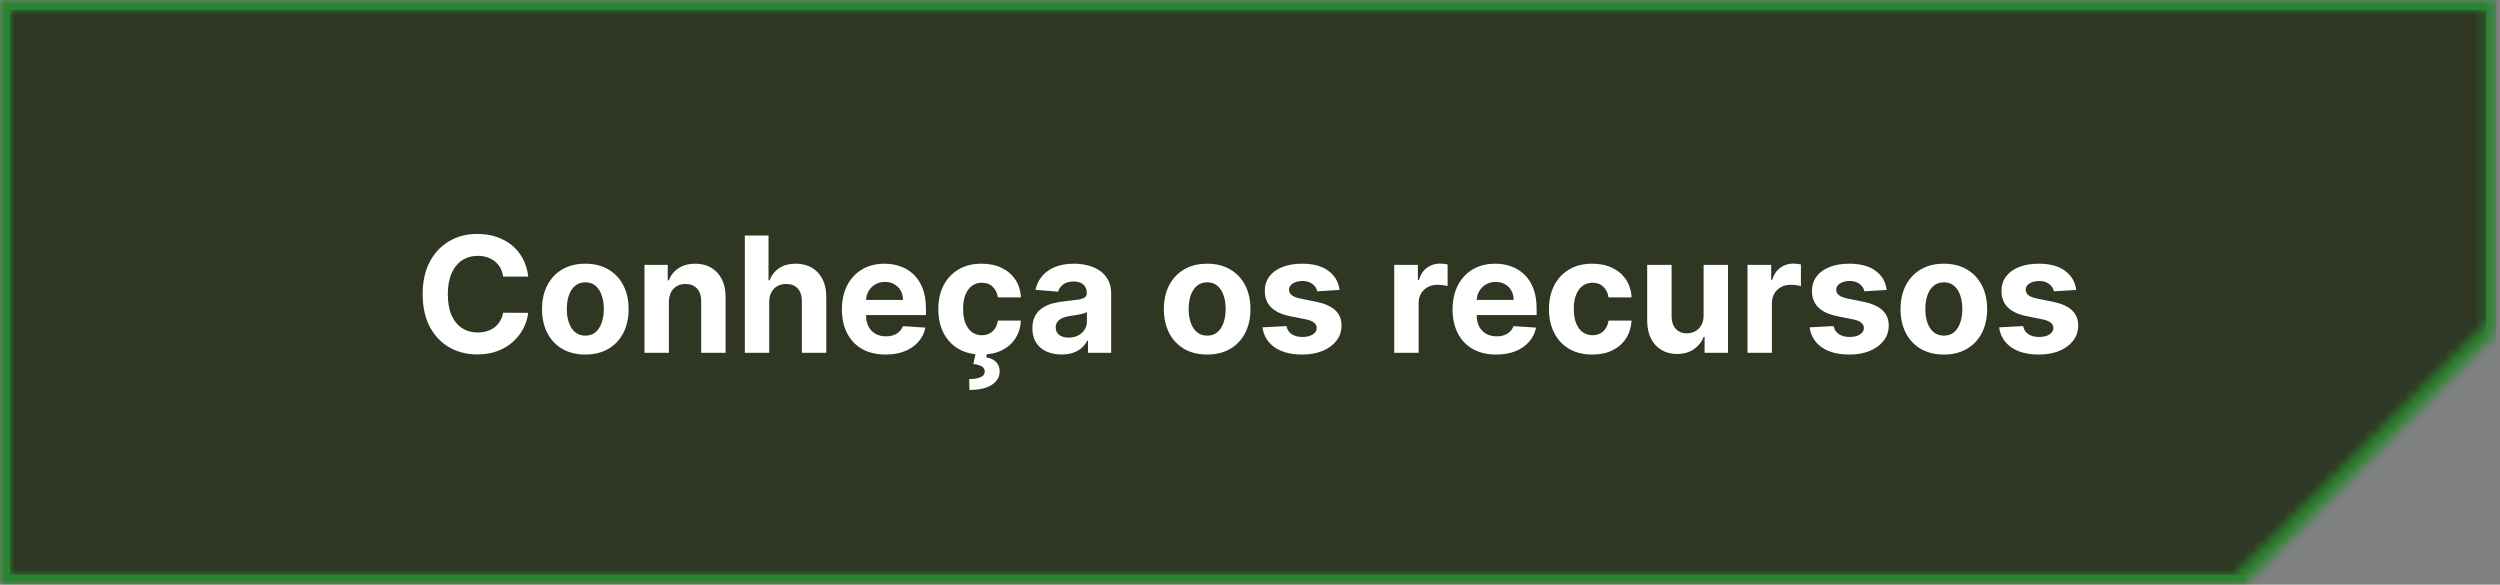 <svg width="248" height="58" viewBox="0 0 248 58" fill="none" xmlns="http://www.w3.org/2000/svg">
<rect x="0" y="0" width="248" height="58" fill="#808080" stroke="none"/>
<mask id="mask0_1_23" style="mask-type:alpha" maskUnits="userSpaceOnUse" x="0" y="0" width="248" height="58">
<g clip-path="url(#clip0_1_23)">
<path d="M0 0H247.64V33L222.64 58H0V0Z" fill="black"/>
</g>
</mask>
<g mask="url(#mask0_1_23)">
<rect width="247.64" height="58" fill="#298430"/>
</g>
<mask id="mask1_1_23" style="mask-type:alpha" maskUnits="userSpaceOnUse" x="1" y="1" width="246" height="56">
<g clip-path="url(#clip1_1_23)">
<path d="M1 1H246.64V32L221.64 57H1V1Z" fill="black"/>
</g>
</mask>
<g mask="url(#mask1_1_23)">
<rect x="1" y="1" width="245.64" height="56" fill="#2F3723"/>
</g>
<path d="M52.401 27.438H49.913C49.867 27.116 49.775 26.829 49.634 26.579C49.494 26.326 49.314 26.11 49.095 25.932C48.875 25.754 48.621 25.617 48.333 25.523C48.049 25.428 47.74 25.381 47.407 25.381C46.805 25.381 46.28 25.53 45.833 25.829C45.386 26.125 45.04 26.557 44.794 27.125C44.547 27.689 44.424 28.375 44.424 29.182C44.424 30.011 44.547 30.708 44.794 31.273C45.044 31.837 45.392 32.263 45.839 32.551C46.286 32.839 46.803 32.983 47.39 32.983C47.72 32.983 48.025 32.939 48.305 32.852C48.589 32.765 48.841 32.638 49.06 32.472C49.28 32.301 49.462 32.095 49.606 31.852C49.754 31.61 49.856 31.333 49.913 31.023L52.401 31.034C52.337 31.568 52.176 32.083 51.919 32.58C51.665 33.072 51.322 33.513 50.89 33.903C50.462 34.29 49.951 34.597 49.356 34.824C48.765 35.047 48.096 35.159 47.35 35.159C46.312 35.159 45.384 34.924 44.566 34.455C43.752 33.985 43.108 33.305 42.634 32.415C42.165 31.525 41.93 30.447 41.93 29.182C41.93 27.913 42.169 26.833 42.646 25.943C43.123 25.053 43.771 24.375 44.589 23.909C45.407 23.439 46.328 23.204 47.35 23.204C48.025 23.204 48.65 23.299 49.225 23.489C49.805 23.678 50.318 23.954 50.765 24.318C51.212 24.678 51.576 25.119 51.856 25.642C52.14 26.165 52.322 26.763 52.401 27.438ZM58.063 35.17C57.181 35.17 56.418 34.983 55.774 34.608C55.133 34.229 54.639 33.703 54.291 33.028C53.942 32.35 53.768 31.564 53.768 30.671C53.768 29.769 53.942 28.981 54.291 28.307C54.639 27.629 55.133 27.102 55.774 26.727C56.418 26.349 57.181 26.159 58.063 26.159C58.946 26.159 59.707 26.349 60.347 26.727C60.991 27.102 61.488 27.629 61.836 28.307C62.185 28.981 62.359 29.769 62.359 30.671C62.359 31.564 62.185 32.35 61.836 33.028C61.488 33.703 60.991 34.229 60.347 34.608C59.707 34.983 58.946 35.17 58.063 35.17ZM58.075 33.295C58.476 33.295 58.812 33.182 59.08 32.955C59.349 32.724 59.552 32.409 59.688 32.011C59.828 31.614 59.899 31.161 59.899 30.653C59.899 30.146 59.828 29.693 59.688 29.296C59.552 28.898 59.349 28.583 59.08 28.352C58.812 28.121 58.476 28.006 58.075 28.006C57.669 28.006 57.328 28.121 57.052 28.352C56.779 28.583 56.573 28.898 56.433 29.296C56.296 29.693 56.228 30.146 56.228 30.653C56.228 31.161 56.296 31.614 56.433 32.011C56.573 32.409 56.779 32.724 57.052 32.955C57.328 33.182 57.669 33.295 58.075 33.295ZM66.353 29.954V35H63.933V26.273H66.24V27.812H66.342C66.535 27.305 66.859 26.903 67.313 26.608C67.768 26.309 68.319 26.159 68.967 26.159C69.573 26.159 70.101 26.292 70.552 26.557C71.003 26.822 71.353 27.201 71.603 27.693C71.853 28.182 71.978 28.765 71.978 29.443V35H69.558V29.875C69.561 29.341 69.425 28.924 69.149 28.625C68.872 28.322 68.491 28.171 68.007 28.171C67.681 28.171 67.393 28.241 67.143 28.381C66.897 28.521 66.704 28.725 66.563 28.994C66.427 29.259 66.357 29.579 66.353 29.954ZM76.306 29.954V35H73.886V23.364H76.238V27.812H76.34C76.537 27.297 76.856 26.894 77.295 26.602C77.734 26.307 78.285 26.159 78.948 26.159C79.554 26.159 80.083 26.292 80.534 26.557C80.988 26.818 81.34 27.195 81.59 27.688C81.844 28.176 81.969 28.761 81.965 29.443V35H79.545V29.875C79.549 29.337 79.412 28.919 79.136 28.619C78.863 28.32 78.481 28.171 77.988 28.171C77.659 28.171 77.367 28.241 77.113 28.381C76.863 28.521 76.666 28.725 76.522 28.994C76.382 29.259 76.31 29.579 76.306 29.954ZM87.847 35.17C86.95 35.17 86.177 34.989 85.529 34.625C84.885 34.258 84.389 33.739 84.041 33.068C83.692 32.394 83.518 31.597 83.518 30.676C83.518 29.778 83.692 28.991 84.041 28.312C84.389 27.634 84.88 27.106 85.512 26.727C86.149 26.349 86.895 26.159 87.751 26.159C88.327 26.159 88.863 26.252 89.359 26.438C89.859 26.619 90.294 26.894 90.666 27.261C91.041 27.629 91.332 28.091 91.541 28.648C91.749 29.201 91.853 29.849 91.853 30.591V31.256H84.484V29.756H89.575C89.575 29.407 89.499 29.099 89.347 28.829C89.196 28.561 88.986 28.35 88.717 28.199C88.452 28.044 88.143 27.966 87.791 27.966C87.423 27.966 87.097 28.051 86.813 28.222C86.533 28.388 86.313 28.614 86.154 28.898C85.995 29.178 85.914 29.491 85.91 29.835V31.261C85.91 31.693 85.99 32.066 86.149 32.381C86.311 32.695 86.541 32.938 86.836 33.108C87.132 33.278 87.482 33.364 87.887 33.364C88.156 33.364 88.402 33.326 88.626 33.25C88.849 33.174 89.041 33.061 89.2 32.909C89.359 32.758 89.48 32.572 89.563 32.352L91.802 32.5C91.688 33.038 91.455 33.508 91.103 33.909C90.755 34.307 90.304 34.617 89.751 34.841C89.202 35.061 88.567 35.17 87.847 35.17ZM97.376 35.17C96.482 35.17 95.713 34.981 95.069 34.602C94.429 34.22 93.936 33.689 93.592 33.011C93.251 32.333 93.08 31.553 93.08 30.671C93.08 29.776 93.253 28.992 93.597 28.318C93.946 27.64 94.44 27.112 95.08 26.733C95.721 26.35 96.482 26.159 97.365 26.159C98.126 26.159 98.793 26.297 99.365 26.574C99.936 26.85 100.389 27.239 100.722 27.739C101.056 28.239 101.24 28.826 101.274 29.5H98.99C98.925 29.064 98.755 28.714 98.478 28.449C98.205 28.18 97.847 28.046 97.404 28.046C97.029 28.046 96.702 28.148 96.421 28.352C96.145 28.553 95.929 28.847 95.774 29.233C95.618 29.619 95.541 30.087 95.541 30.636C95.541 31.193 95.616 31.667 95.768 32.057C95.923 32.447 96.141 32.744 96.421 32.949C96.702 33.153 97.029 33.256 97.404 33.256C97.681 33.256 97.929 33.199 98.149 33.085C98.372 32.972 98.556 32.807 98.7 32.591C98.847 32.371 98.944 32.108 98.99 31.801H101.274C101.236 32.468 101.054 33.055 100.728 33.562C100.406 34.066 99.961 34.46 99.393 34.744C98.825 35.028 98.152 35.17 97.376 35.17ZM96.808 34.955H97.921L97.83 35.449C98.221 35.51 98.539 35.655 98.785 35.886C99.035 36.117 99.162 36.432 99.166 36.83C99.169 37.394 98.908 37.843 98.382 38.176C97.855 38.513 97.116 38.682 96.166 38.682L96.143 37.602C96.62 37.602 96.993 37.544 97.262 37.426C97.535 37.312 97.677 37.135 97.688 36.892C97.696 36.661 97.607 36.485 97.421 36.364C97.236 36.242 96.946 36.157 96.552 36.108L96.808 34.955ZM105.312 35.165C104.755 35.165 104.259 35.068 103.823 34.875C103.388 34.678 103.043 34.388 102.789 34.006C102.539 33.619 102.414 33.138 102.414 32.562C102.414 32.078 102.503 31.671 102.681 31.341C102.859 31.011 103.102 30.746 103.409 30.546C103.715 30.345 104.064 30.193 104.454 30.091C104.848 29.989 105.261 29.917 105.693 29.875C106.2 29.822 106.609 29.773 106.92 29.727C107.231 29.678 107.456 29.606 107.596 29.511C107.736 29.417 107.806 29.276 107.806 29.091V29.057C107.806 28.697 107.693 28.419 107.465 28.222C107.242 28.025 106.924 27.926 106.511 27.926C106.075 27.926 105.729 28.023 105.471 28.216C105.213 28.405 105.043 28.644 104.96 28.932L102.721 28.75C102.835 28.22 103.058 27.761 103.392 27.375C103.725 26.985 104.155 26.686 104.681 26.477C105.212 26.265 105.825 26.159 106.522 26.159C107.007 26.159 107.471 26.216 107.914 26.329C108.361 26.443 108.757 26.619 109.102 26.858C109.45 27.097 109.725 27.403 109.926 27.778C110.126 28.15 110.227 28.595 110.227 29.114V35H107.931V33.79H107.863C107.723 34.062 107.535 34.303 107.301 34.511C107.066 34.716 106.784 34.877 106.454 34.994C106.124 35.108 105.744 35.165 105.312 35.165ZM106.005 33.494C106.361 33.494 106.676 33.424 106.948 33.284C107.221 33.14 107.435 32.947 107.59 32.705C107.746 32.462 107.823 32.188 107.823 31.881V30.954C107.748 31.004 107.643 31.049 107.511 31.091C107.382 31.129 107.236 31.165 107.073 31.199C106.91 31.229 106.748 31.258 106.585 31.284C106.422 31.307 106.274 31.328 106.142 31.347C105.857 31.388 105.609 31.454 105.397 31.546C105.185 31.636 105.02 31.759 104.903 31.915C104.785 32.066 104.727 32.256 104.727 32.483C104.727 32.812 104.846 33.064 105.085 33.239C105.327 33.409 105.634 33.494 106.005 33.494ZM119.751 35.17C118.868 35.17 118.105 34.983 117.461 34.608C116.821 34.229 116.327 33.703 115.978 33.028C115.63 32.35 115.455 31.564 115.455 30.671C115.455 29.769 115.63 28.981 115.978 28.307C116.327 27.629 116.821 27.102 117.461 26.727C118.105 26.349 118.868 26.159 119.751 26.159C120.633 26.159 121.395 26.349 122.035 26.727C122.679 27.102 123.175 27.629 123.524 28.307C123.872 28.981 124.046 29.769 124.046 30.671C124.046 31.564 123.872 32.35 123.524 33.028C123.175 33.703 122.679 34.229 122.035 34.608C121.395 34.983 120.633 35.17 119.751 35.17ZM119.762 33.295C120.164 33.295 120.499 33.182 120.768 32.955C121.037 32.724 121.24 32.409 121.376 32.011C121.516 31.614 121.586 31.161 121.586 30.653C121.586 30.146 121.516 29.693 121.376 29.296C121.24 28.898 121.037 28.583 120.768 28.352C120.499 28.121 120.164 28.006 119.762 28.006C119.357 28.006 119.016 28.121 118.74 28.352C118.467 28.583 118.26 28.898 118.12 29.296C117.984 29.693 117.916 30.146 117.916 30.653C117.916 31.161 117.984 31.614 118.12 32.011C118.26 32.409 118.467 32.724 118.74 32.955C119.016 33.182 119.357 33.295 119.762 33.295ZM132.882 28.761L130.666 28.898C130.628 28.708 130.546 28.538 130.421 28.386C130.296 28.231 130.132 28.108 129.927 28.017C129.726 27.922 129.486 27.875 129.205 27.875C128.83 27.875 128.514 27.954 128.257 28.114C127.999 28.269 127.87 28.477 127.87 28.739C127.87 28.947 127.954 29.123 128.12 29.267C128.287 29.411 128.573 29.526 128.978 29.614L130.558 29.932C131.406 30.106 132.039 30.386 132.455 30.773C132.872 31.159 133.08 31.667 133.08 32.295C133.08 32.867 132.912 33.369 132.575 33.801C132.241 34.233 131.783 34.57 131.2 34.812C130.62 35.051 129.952 35.17 129.194 35.17C128.039 35.17 127.118 34.93 126.433 34.449C125.751 33.964 125.351 33.305 125.234 32.472L127.615 32.347C127.686 32.699 127.861 32.968 128.137 33.153C128.414 33.335 128.768 33.426 129.2 33.426C129.624 33.426 129.965 33.345 130.222 33.182C130.484 33.015 130.616 32.801 130.62 32.54C130.616 32.32 130.524 32.14 130.342 32C130.16 31.856 129.88 31.746 129.501 31.671L127.99 31.369C127.137 31.199 126.503 30.903 126.086 30.483C125.673 30.062 125.467 29.526 125.467 28.875C125.467 28.314 125.618 27.831 125.921 27.426C126.228 27.021 126.658 26.708 127.211 26.489C127.768 26.269 128.419 26.159 129.166 26.159C130.268 26.159 131.135 26.392 131.768 26.858C132.404 27.324 132.776 27.958 132.882 28.761ZM138.308 35V26.273H140.654V27.796H140.745C140.904 27.254 141.171 26.845 141.546 26.568C141.921 26.288 142.353 26.148 142.842 26.148C142.963 26.148 143.094 26.155 143.234 26.171C143.374 26.186 143.497 26.206 143.603 26.233V28.381C143.49 28.347 143.332 28.316 143.132 28.29C142.931 28.263 142.747 28.25 142.58 28.25C142.224 28.25 141.906 28.328 141.626 28.483C141.349 28.634 141.13 28.847 140.967 29.119C140.808 29.392 140.728 29.706 140.728 30.062V35H138.308ZM148.426 35.17C147.528 35.17 146.755 34.989 146.107 34.625C145.463 34.258 144.967 33.739 144.619 33.068C144.27 32.394 144.096 31.597 144.096 30.676C144.096 29.778 144.27 28.991 144.619 28.312C144.967 27.634 145.458 27.106 146.09 26.727C146.727 26.349 147.473 26.159 148.329 26.159C148.905 26.159 149.441 26.252 149.937 26.438C150.437 26.619 150.873 26.894 151.244 27.261C151.619 27.629 151.91 28.091 152.119 28.648C152.327 29.201 152.431 29.849 152.431 30.591V31.256H145.062V29.756H150.153C150.153 29.407 150.077 29.099 149.926 28.829C149.774 28.561 149.564 28.35 149.295 28.199C149.03 28.044 148.721 27.966 148.369 27.966C148.001 27.966 147.676 28.051 147.392 28.222C147.111 28.388 146.892 28.614 146.732 28.898C146.573 29.178 146.492 29.491 146.488 29.835V31.261C146.488 31.693 146.568 32.066 146.727 32.381C146.89 32.695 147.119 32.938 147.414 33.108C147.71 33.278 148.06 33.364 148.465 33.364C148.734 33.364 148.981 33.326 149.204 33.25C149.427 33.174 149.619 33.061 149.778 32.909C149.937 32.758 150.058 32.572 150.142 32.352L152.38 32.5C152.267 33.038 152.034 33.508 151.681 33.909C151.333 34.307 150.882 34.617 150.329 34.841C149.78 35.061 149.145 35.17 148.426 35.17ZM157.954 35.17C157.06 35.17 156.291 34.981 155.647 34.602C155.007 34.22 154.515 33.689 154.17 33.011C153.829 32.333 153.659 31.553 153.659 30.671C153.659 29.776 153.831 28.992 154.176 28.318C154.524 27.64 155.018 27.112 155.659 26.733C156.299 26.35 157.06 26.159 157.943 26.159C158.704 26.159 159.371 26.297 159.943 26.574C160.515 26.85 160.967 27.239 161.301 27.739C161.634 28.239 161.818 28.826 161.852 29.5H159.568C159.503 29.064 159.333 28.714 159.056 28.449C158.784 28.18 158.426 28.046 157.982 28.046C157.607 28.046 157.28 28.148 156.999 28.352C156.723 28.553 156.507 28.847 156.352 29.233C156.196 29.619 156.119 30.087 156.119 30.636C156.119 31.193 156.195 31.667 156.346 32.057C156.501 32.447 156.719 32.744 156.999 32.949C157.28 33.153 157.607 33.256 157.982 33.256C158.259 33.256 158.507 33.199 158.727 33.085C158.95 32.972 159.134 32.807 159.278 32.591C159.426 32.371 159.522 32.108 159.568 31.801H161.852C161.814 32.468 161.632 33.055 161.306 33.562C160.984 34.066 160.539 34.46 159.971 34.744C159.403 35.028 158.731 35.17 157.954 35.17ZM168.998 31.284V26.273H171.419V35H169.095V33.415H169.004C168.807 33.926 168.479 34.337 168.021 34.648C167.566 34.958 167.011 35.114 166.356 35.114C165.773 35.114 165.259 34.981 164.816 34.716C164.373 34.451 164.026 34.074 163.776 33.585C163.53 33.097 163.405 32.511 163.401 31.829V26.273H165.822V31.398C165.826 31.913 165.964 32.32 166.237 32.619C166.509 32.919 166.875 33.068 167.333 33.068C167.625 33.068 167.898 33.002 168.151 32.869C168.405 32.733 168.61 32.532 168.765 32.267C168.924 32.002 169.002 31.674 168.998 31.284ZM173.355 35V26.273H175.701V27.796H175.792C175.951 27.254 176.218 26.845 176.593 26.568C176.968 26.288 177.4 26.148 177.889 26.148C178.01 26.148 178.141 26.155 178.281 26.171C178.421 26.186 178.544 26.206 178.65 26.233V28.381C178.536 28.347 178.379 28.316 178.178 28.29C177.978 28.263 177.794 28.25 177.627 28.25C177.271 28.25 176.953 28.328 176.673 28.483C176.396 28.634 176.177 28.847 176.014 29.119C175.855 29.392 175.775 29.706 175.775 30.062V35H173.355ZM187.163 28.761L184.947 28.898C184.909 28.708 184.828 28.538 184.703 28.386C184.578 28.231 184.413 28.108 184.208 28.017C184.008 27.922 183.767 27.875 183.487 27.875C183.112 27.875 182.795 27.954 182.538 28.114C182.28 28.269 182.151 28.477 182.151 28.739C182.151 28.947 182.235 29.123 182.401 29.267C182.568 29.411 182.854 29.526 183.259 29.614L184.839 29.932C185.687 30.106 186.32 30.386 186.737 30.773C187.153 31.159 187.362 31.667 187.362 32.295C187.362 32.867 187.193 33.369 186.856 33.801C186.523 34.233 186.064 34.57 185.481 34.812C184.901 35.051 184.233 35.17 183.475 35.17C182.32 35.17 181.4 34.93 180.714 34.449C180.032 33.964 179.633 33.305 179.515 32.472L181.896 32.347C181.968 32.699 182.142 32.968 182.419 33.153C182.695 33.335 183.049 33.426 183.481 33.426C183.905 33.426 184.246 33.345 184.504 33.182C184.765 33.015 184.898 32.801 184.901 32.54C184.898 32.32 184.805 32.14 184.623 32C184.441 31.856 184.161 31.746 183.782 31.671L182.271 31.369C181.419 31.199 180.784 30.903 180.367 30.483C179.954 30.062 179.748 29.526 179.748 28.875C179.748 28.314 179.9 27.831 180.203 27.426C180.509 27.021 180.939 26.708 181.492 26.489C182.049 26.269 182.701 26.159 183.447 26.159C184.549 26.159 185.417 26.392 186.049 26.858C186.686 27.324 187.057 27.958 187.163 28.761ZM192.829 35.17C191.946 35.17 191.183 34.983 190.539 34.608C189.899 34.229 189.405 33.703 189.056 33.028C188.708 32.35 188.534 31.564 188.534 30.671C188.534 29.769 188.708 28.981 189.056 28.307C189.405 27.629 189.899 27.102 190.539 26.727C191.183 26.349 191.946 26.159 192.829 26.159C193.712 26.159 194.473 26.349 195.113 26.727C195.757 27.102 196.253 27.629 196.602 28.307C196.95 28.981 197.124 29.769 197.124 30.671C197.124 31.564 196.95 32.35 196.602 33.028C196.253 33.703 195.757 34.229 195.113 34.608C194.473 34.983 193.712 35.17 192.829 35.17ZM192.84 33.295C193.242 33.295 193.577 33.182 193.846 32.955C194.115 32.724 194.318 32.409 194.454 32.011C194.594 31.614 194.664 31.161 194.664 30.653C194.664 30.146 194.594 29.693 194.454 29.296C194.318 28.898 194.115 28.583 193.846 28.352C193.577 28.121 193.242 28.006 192.84 28.006C192.435 28.006 192.094 28.121 191.818 28.352C191.545 28.583 191.338 28.898 191.198 29.296C191.062 29.693 190.994 30.146 190.994 30.653C190.994 31.161 191.062 31.614 191.198 32.011C191.338 32.409 191.545 32.724 191.818 32.955C192.094 33.182 192.435 33.295 192.84 33.295ZM205.96 28.761L203.744 28.898C203.706 28.708 203.624 28.538 203.499 28.386C203.374 28.231 203.21 28.108 203.005 28.017C202.804 27.922 202.564 27.875 202.284 27.875C201.909 27.875 201.592 27.954 201.335 28.114C201.077 28.269 200.948 28.477 200.948 28.739C200.948 28.947 201.032 29.123 201.198 29.267C201.365 29.411 201.651 29.526 202.056 29.614L203.636 29.932C204.484 30.106 205.117 30.386 205.534 30.773C205.95 31.159 206.159 31.667 206.159 32.295C206.159 32.867 205.99 33.369 205.653 33.801C205.32 34.233 204.861 34.57 204.278 34.812C203.698 35.051 203.03 35.17 202.272 35.17C201.117 35.17 200.196 34.93 199.511 34.449C198.829 33.964 198.429 33.305 198.312 32.472L200.693 32.347C200.765 32.699 200.939 32.968 201.215 33.153C201.492 33.335 201.846 33.426 202.278 33.426C202.702 33.426 203.043 33.345 203.301 33.182C203.562 33.015 203.695 32.801 203.698 32.54C203.695 32.32 203.602 32.14 203.42 32C203.238 31.856 202.958 31.746 202.579 31.671L201.068 31.369C200.215 31.199 199.581 30.903 199.164 30.483C198.751 30.062 198.545 29.526 198.545 28.875C198.545 28.314 198.696 27.831 198.999 27.426C199.306 27.021 199.736 26.708 200.289 26.489C200.846 26.269 201.498 26.159 202.244 26.159C203.346 26.159 204.213 26.392 204.846 26.858C205.482 27.324 205.854 27.958 205.96 28.761Z" fill="white"/>
<defs>
<clipPath id="clip0_1_23">
<rect width="247.64" height="58" fill="white"/>
</clipPath>
<clipPath id="clip1_1_23">
<rect width="245.64" height="56" fill="white" transform="translate(1 1)"/>
</clipPath>
</defs>
</svg>
